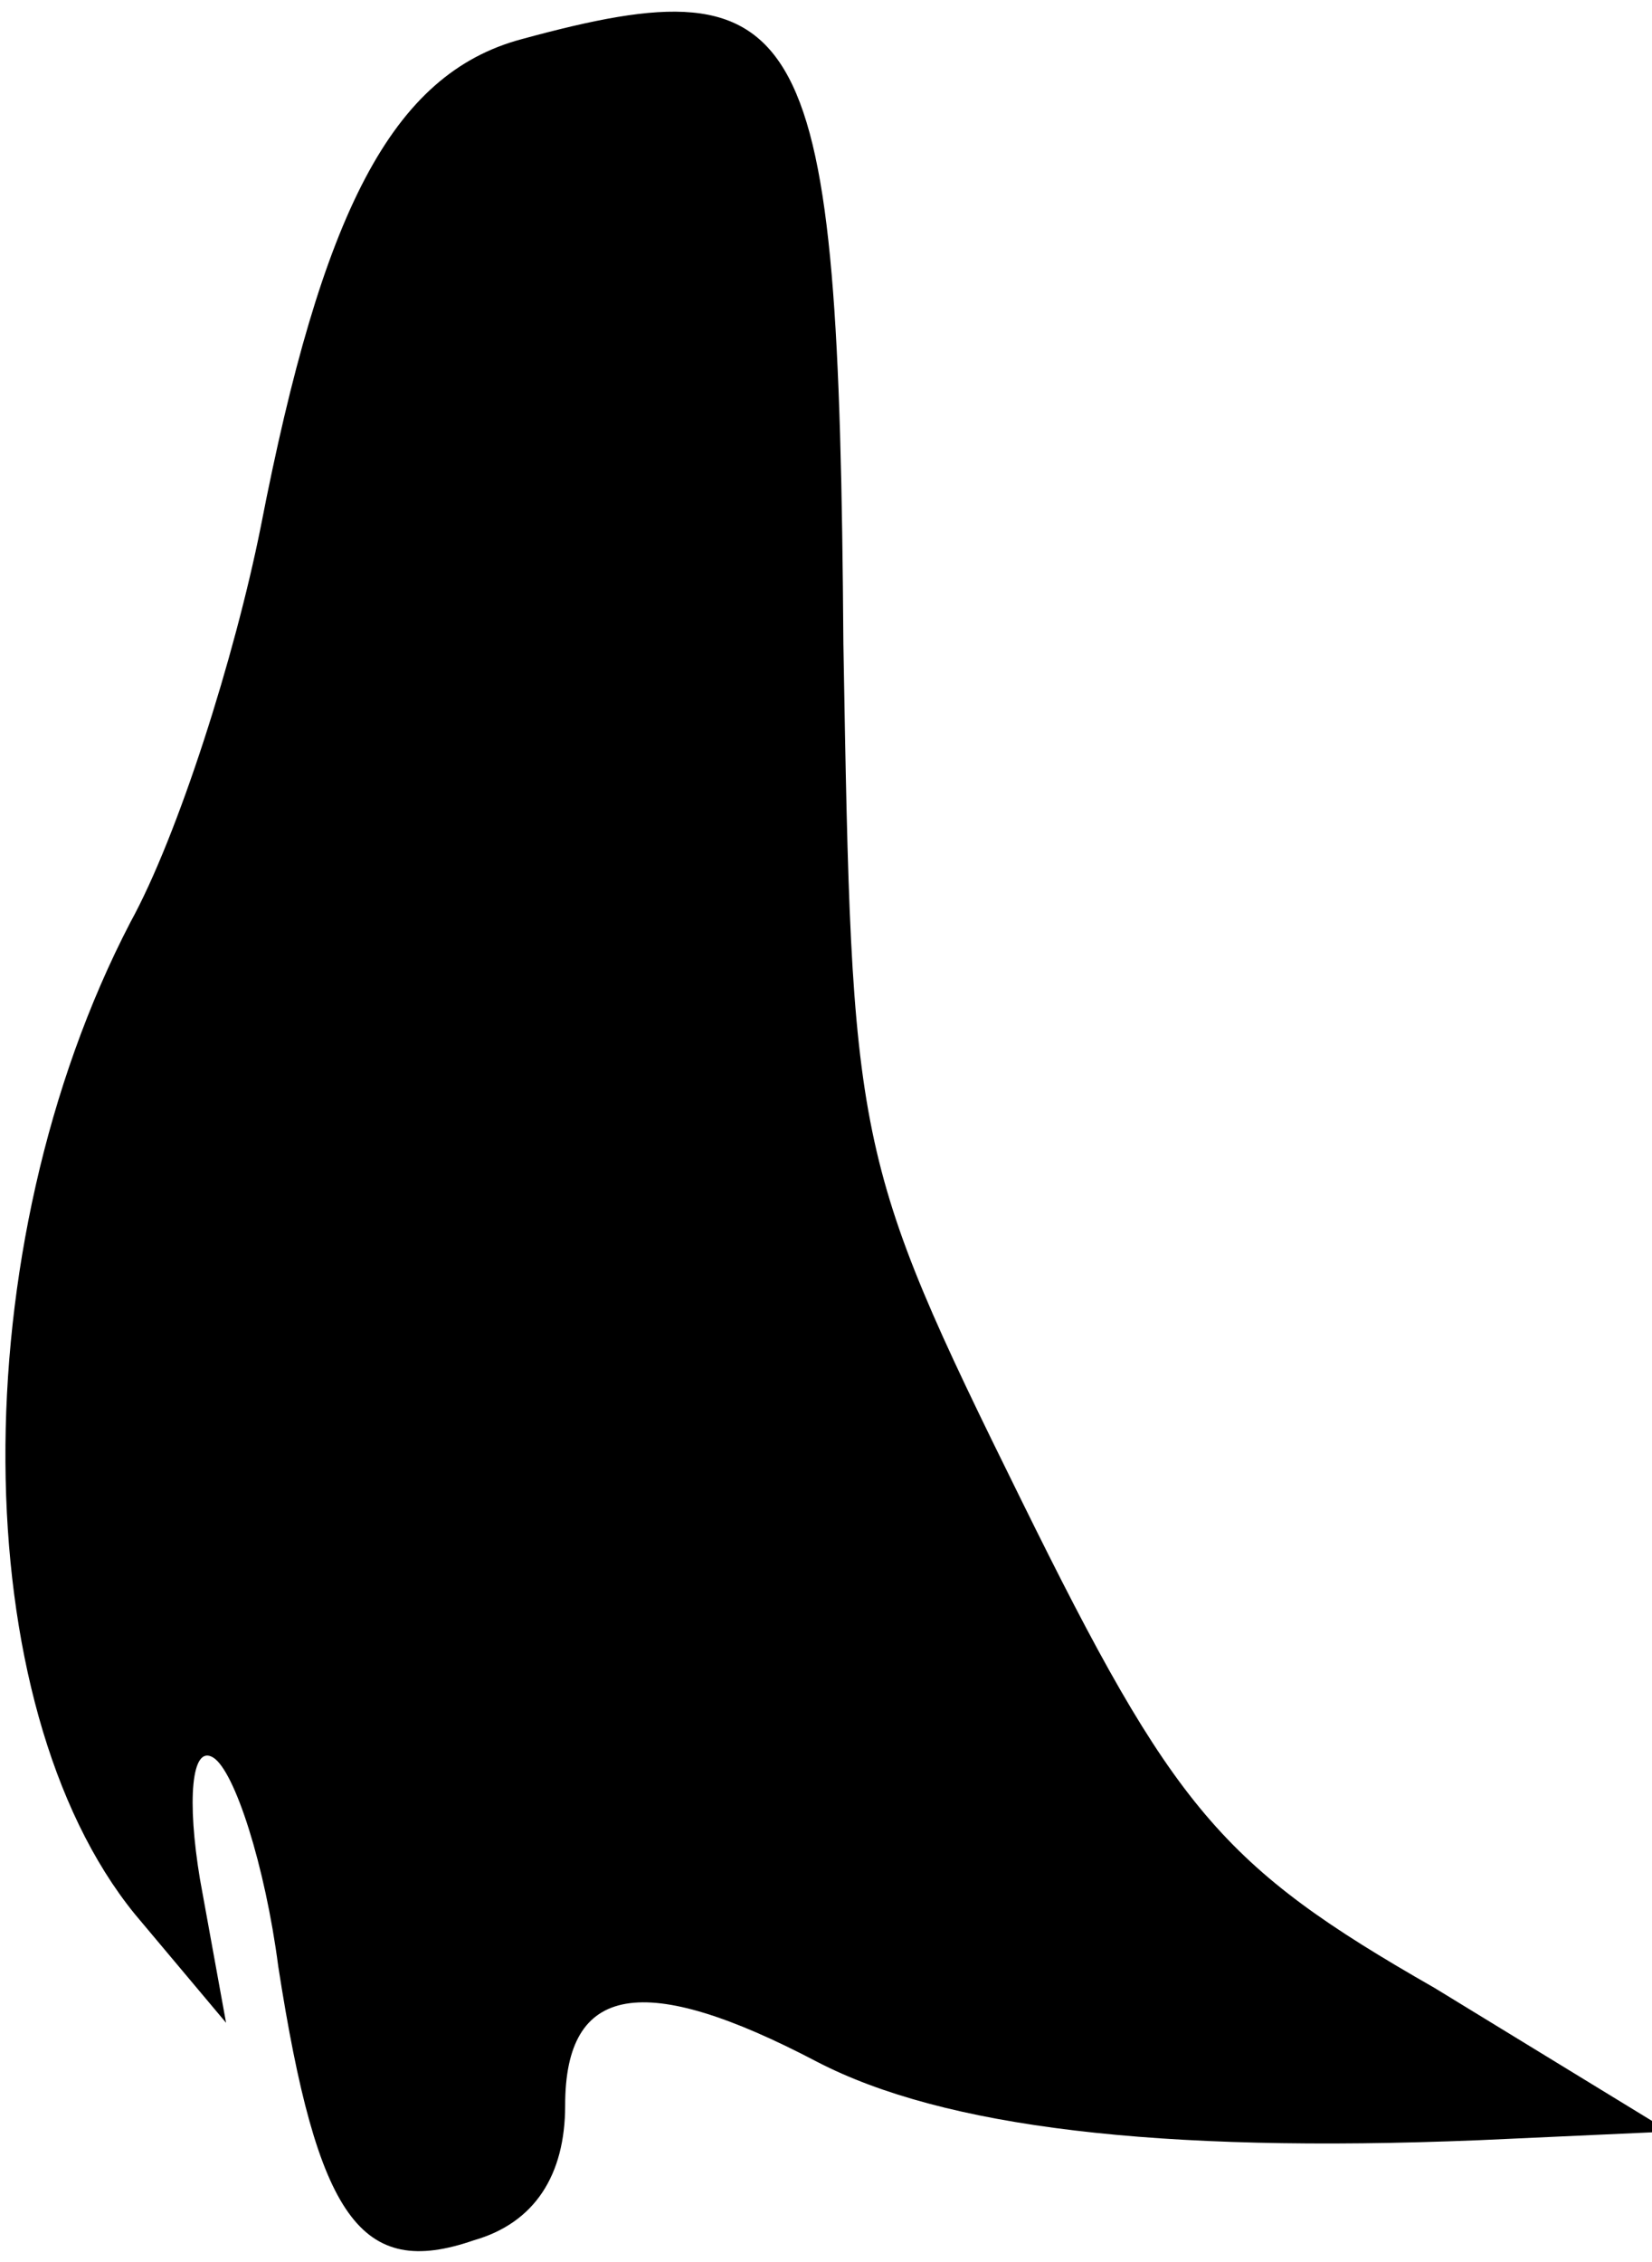 <?xml version="1.0" standalone="no"?>
<!DOCTYPE svg PUBLIC "-//W3C//DTD SVG 20010904//EN"
 "http://www.w3.org/TR/2001/REC-SVG-20010904/DTD/svg10.dtd">
<svg version="1.0" xmlns="http://www.w3.org/2000/svg"
 width="38pt" height="52pt" viewBox="0 0 38 52"
 preserveAspectRatio="xMidYMid meet">
<g transform="translate(0,52) scale(0.1,-0.1)"
fill="#000000" stroke="none">
<path fill="#000000" stroke="none" d="M120 511 c-30 -8 -46 -40 -60 -112 -6
-30 -19 -71 -30 -91 -39 -75 -38 -180 1 -228 l21 -25 -6 33 c-3 18 -2 31 3 28
5 -3 12 -25 15 -48 9 -58 19 -72 45 -63 14 4 21 15 21 31 0 28 18 31 58 10 29
-15 78 -21 152 -18 l44 2 -54 33 c-49 28 -60 41 -95 112 -39 79 -39 82 -41
197 -1 144 -8 157 -74 139z"/>
</g>
</svg>
